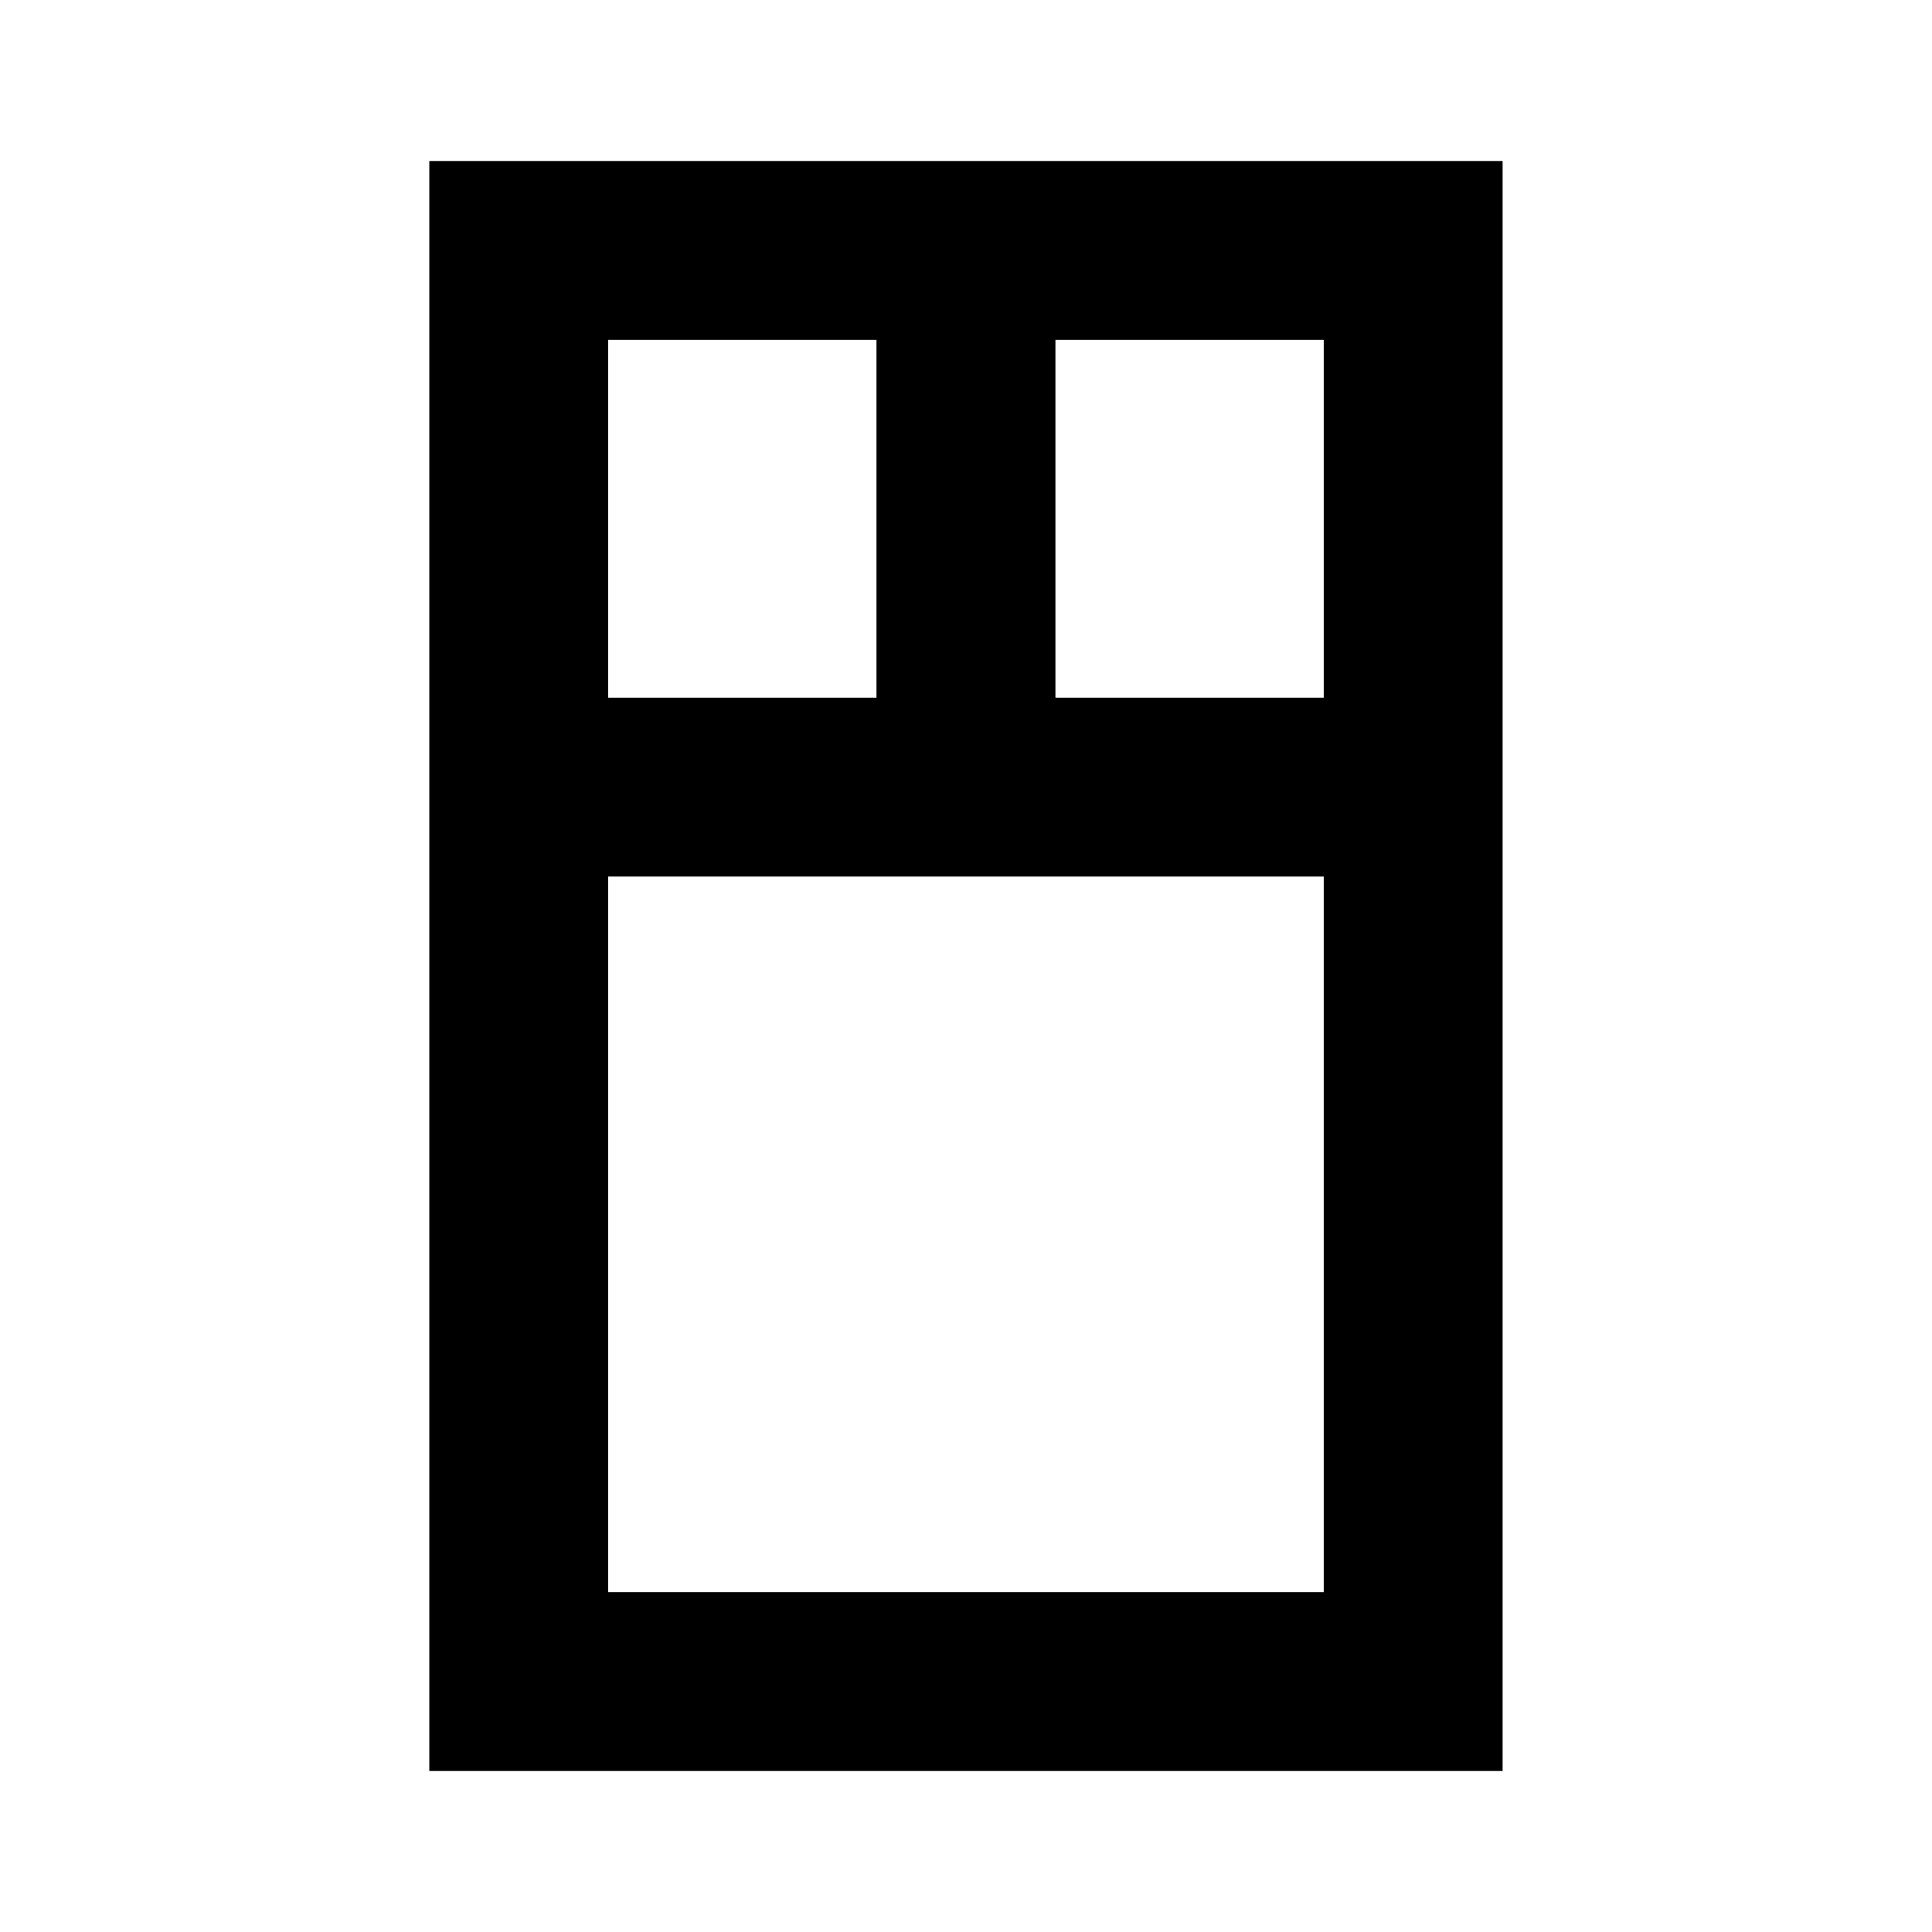<svg xmlns="http://www.w3.org/2000/svg" width="24" height="24" viewBox="0 0 24 24">
  <g id="mouse" transform="translate(10011.059 846.195)">
    <rect id="Rectangle_151958" data-name="Rectangle 151958" width="24" height="24" transform="translate(-10011.059 -846.195)" fill="#fff"/>
    <path id="mouse-2" data-name="mouse" d="M6,3H19.333V23H6ZM8.222,5.222V9.667h3.333V5.222Zm5.556,0V9.667h3.333V5.222Zm3.333,6.667H8.222v8.889h8.889Z" transform="translate(-10011.726 -847.195)"/>
  </g>
</svg>
